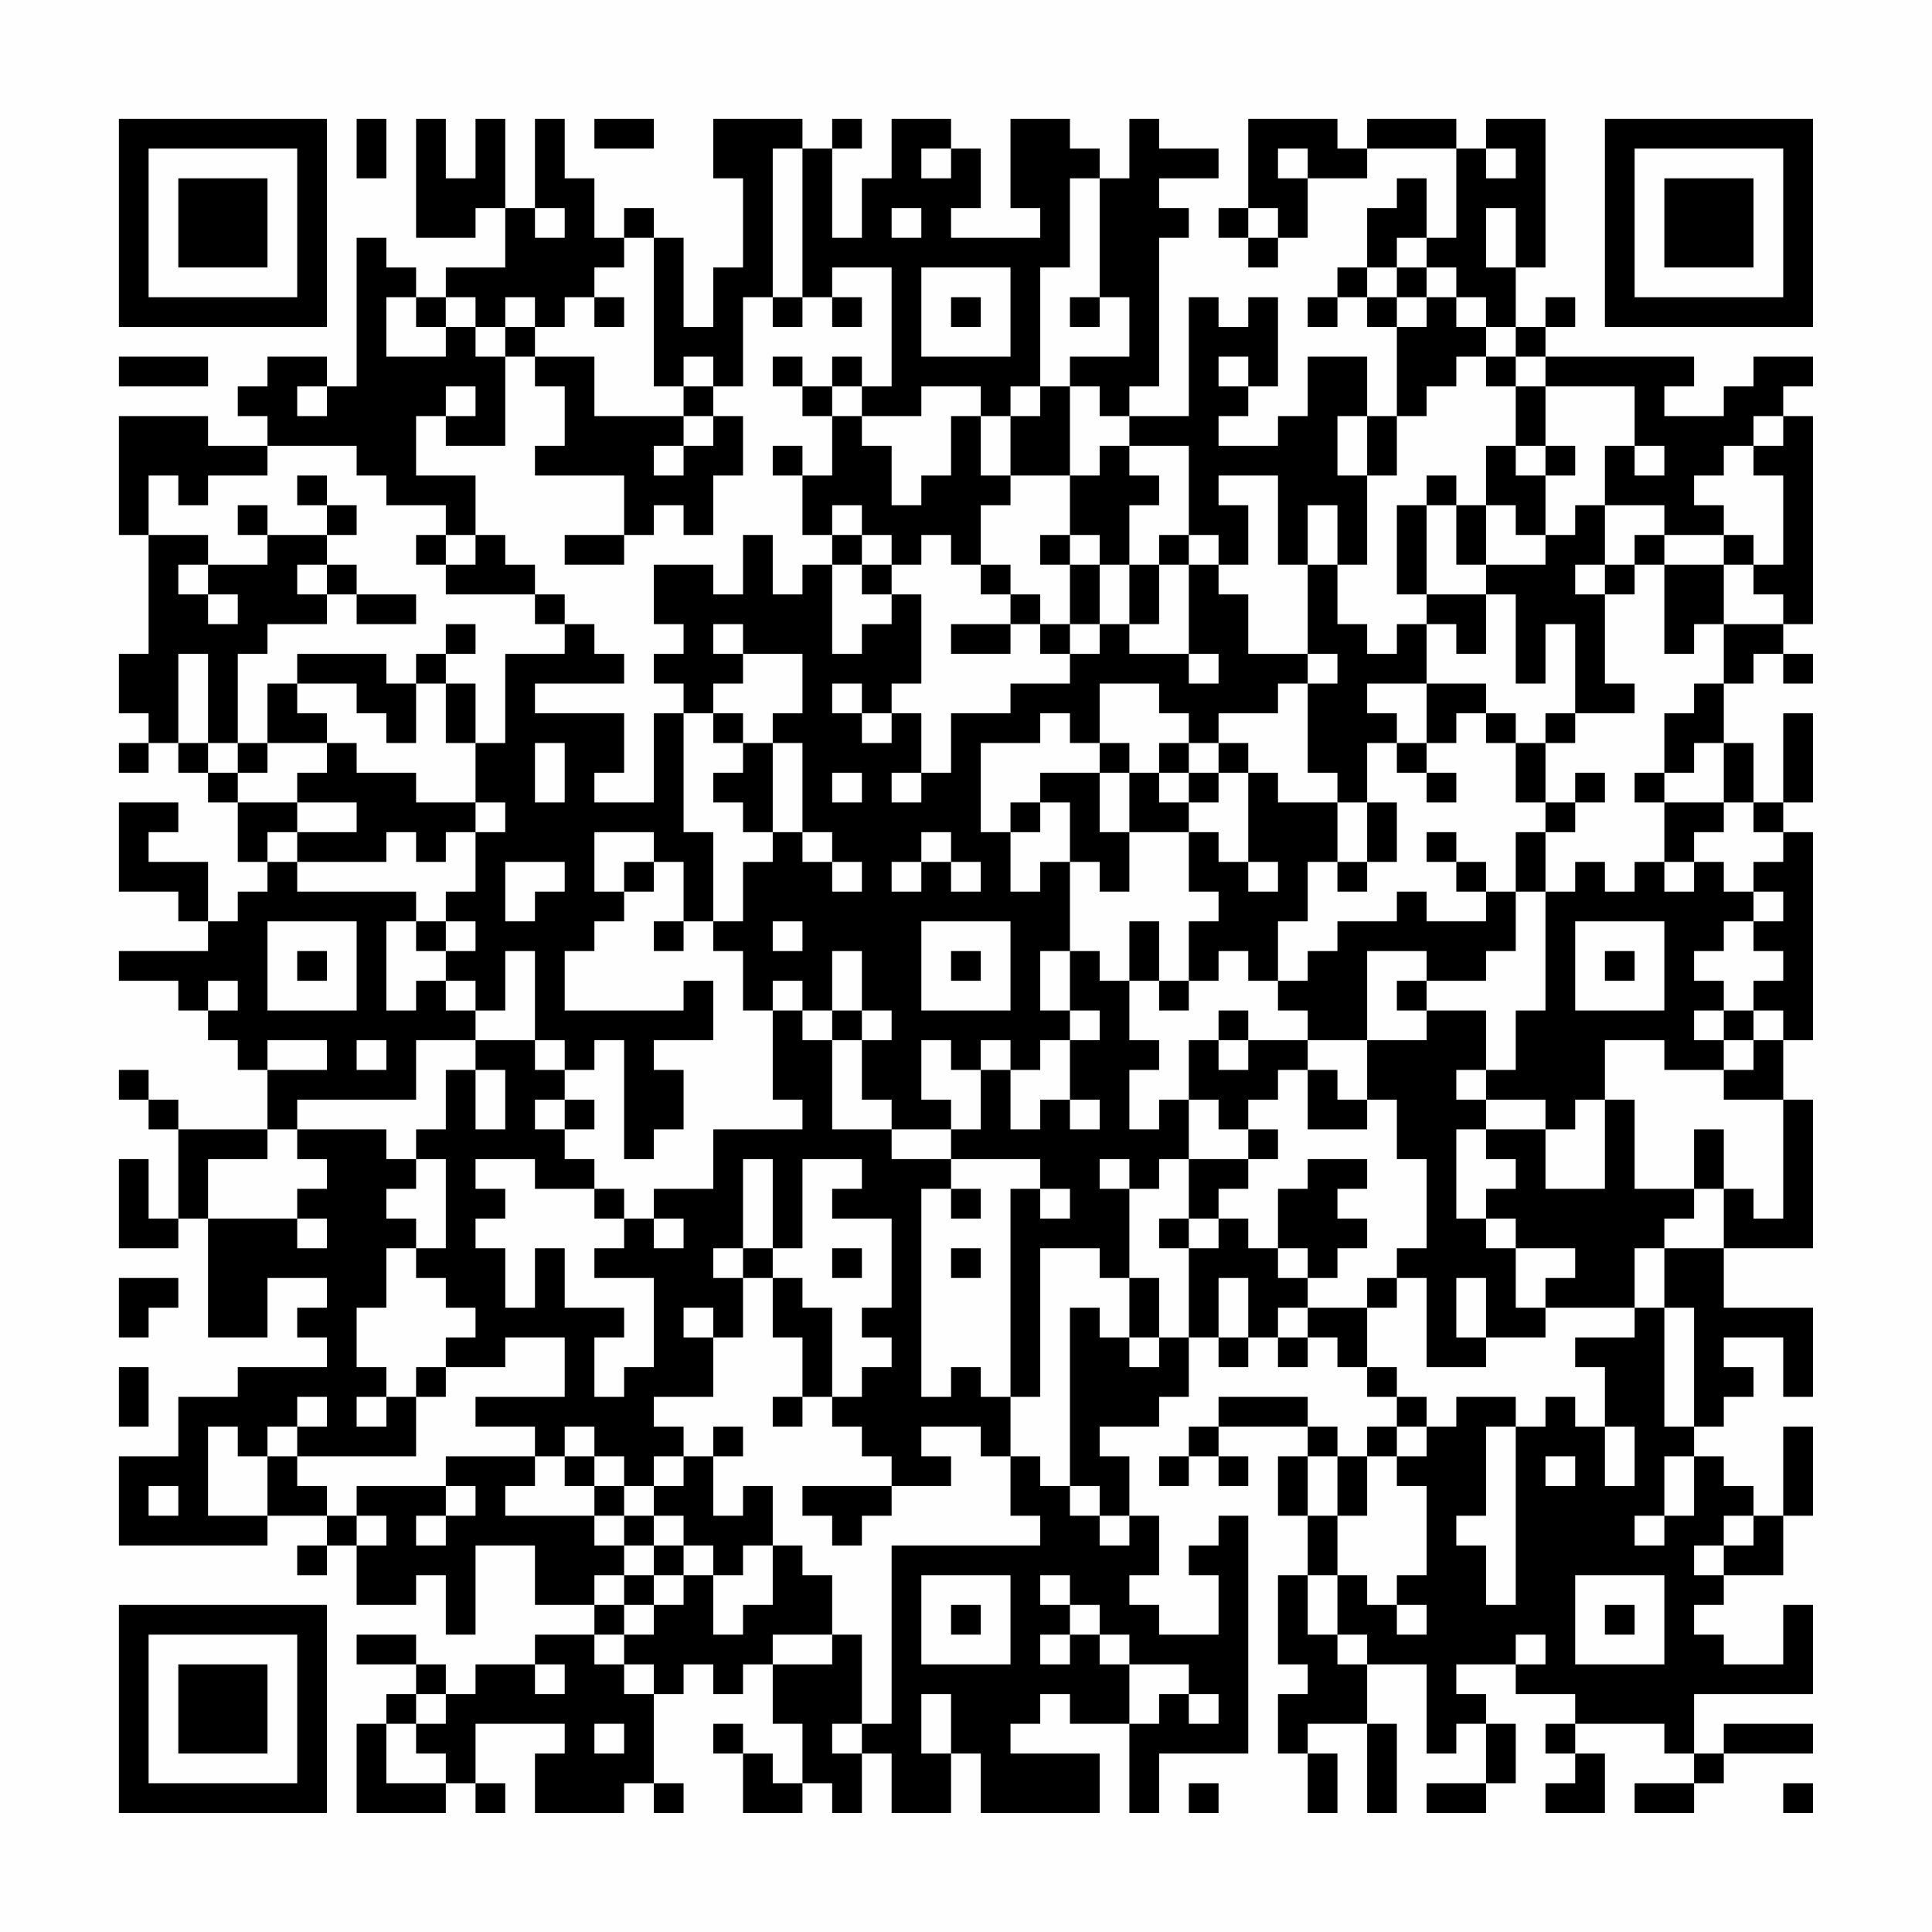 <?xml version="1.0" encoding="UTF-8"?>
<svg xmlns="http://www.w3.org/2000/svg" version="1.1" width="300" height="300" viewBox="0 0 300 300"><rect x="0" y="0" width="300" height="300" fill="#fefefe"/><g transform="scale(4.615)"><g transform="translate(4,4)"><path fill-rule="evenodd" d="M8 0L8 2L9 2L9 0ZM10 0L10 4L12 4L12 3L13 3L13 5L11 5L11 6L10 6L10 5L9 5L9 4L8 4L8 9L7 9L7 8L5 8L5 9L4 9L4 10L5 10L5 11L3 11L3 10L0 10L0 14L1 14L1 18L0 18L0 20L1 20L1 21L0 21L0 22L1 22L1 21L2 21L2 22L3 22L3 23L4 23L4 25L5 25L5 26L4 26L4 27L3 27L3 25L1 25L1 24L2 24L2 23L0 23L0 26L2 26L2 27L3 27L3 28L0 28L0 29L2 29L2 30L3 30L3 31L4 31L4 32L5 32L5 34L2 34L2 33L1 33L1 32L0 32L0 33L1 33L1 34L2 34L2 37L1 37L1 35L0 35L0 38L2 38L2 37L3 37L3 41L5 41L5 39L7 39L7 40L6 40L6 41L7 41L7 42L4 42L4 43L2 43L2 45L0 45L0 48L5 48L5 47L7 47L7 48L6 48L6 49L7 49L7 48L8 48L8 50L10 50L10 49L11 49L11 51L12 51L12 48L14 48L14 50L16 50L16 51L14 51L14 52L12 52L12 53L11 53L11 52L10 52L10 51L8 51L8 52L10 52L10 53L9 53L9 54L8 54L8 57L11 57L11 56L12 56L12 57L13 57L13 56L12 56L12 54L15 54L15 55L14 55L14 57L17 57L17 56L18 56L18 57L19 57L19 56L18 56L18 53L19 53L19 52L20 52L20 53L21 53L21 52L22 52L22 54L23 54L23 56L22 56L22 55L21 55L21 54L20 54L20 55L21 55L21 57L23 57L23 56L24 56L24 57L25 57L25 55L26 55L26 57L28 57L28 55L29 55L29 57L33 57L33 55L30 55L30 54L31 54L31 53L32 53L32 54L34 54L34 57L35 57L35 55L38 55L38 47L37 47L37 48L36 48L36 49L37 49L37 51L35 51L35 50L34 50L34 49L35 49L35 47L34 47L34 45L33 45L33 44L35 44L35 43L36 43L36 41L37 41L37 42L38 42L38 41L39 41L39 42L40 42L40 41L41 41L41 42L42 42L42 43L43 43L43 44L42 44L42 45L41 45L41 44L40 44L40 43L37 43L37 44L36 44L36 45L35 45L35 46L36 46L36 45L37 45L37 46L38 46L38 45L37 45L37 44L40 44L40 45L39 45L39 47L40 47L40 49L39 49L39 52L40 52L40 53L39 53L39 55L40 55L40 57L41 57L41 55L40 55L40 54L42 54L42 57L43 57L43 54L42 54L42 52L44 52L44 55L45 55L45 54L46 54L46 56L44 56L44 57L46 57L46 56L47 56L47 54L46 54L46 53L45 53L45 52L47 52L47 53L49 53L49 54L48 54L48 55L49 55L49 56L48 56L48 57L50 57L50 55L49 55L49 54L52 54L52 55L53 55L53 56L51 56L51 57L53 57L53 56L54 56L54 55L57 55L57 54L54 54L54 55L53 55L53 53L57 53L57 50L56 50L56 52L54 52L54 51L53 51L53 50L54 50L54 49L56 49L56 47L57 47L57 44L56 44L56 47L55 47L55 46L54 46L54 45L53 45L53 44L54 44L54 43L55 43L55 42L54 42L54 41L56 41L56 43L57 43L57 40L54 40L54 38L57 38L57 33L56 33L56 31L57 31L57 24L56 24L56 23L57 23L57 20L56 20L56 23L55 23L55 21L54 21L54 19L55 19L55 18L56 18L56 19L57 19L57 18L56 18L56 17L57 17L57 10L56 10L56 9L57 9L57 8L55 8L55 9L54 9L54 10L52 10L52 9L53 9L53 8L48 8L48 7L49 7L49 6L48 6L48 7L47 7L47 5L48 5L48 0L46 0L46 1L45 1L45 0L42 0L42 1L41 1L41 0L38 0L38 3L37 3L37 4L38 4L38 5L39 5L39 4L40 4L40 2L42 2L42 1L45 1L45 4L44 4L44 2L43 2L43 3L42 3L42 5L41 5L41 6L40 6L40 7L41 7L41 6L42 6L42 7L43 7L43 10L42 10L42 8L40 8L40 10L39 10L39 11L37 11L37 10L38 10L38 9L39 9L39 6L38 6L38 7L37 7L37 6L36 6L36 10L34 10L34 9L35 9L35 4L36 4L36 3L35 3L35 2L37 2L37 1L35 1L35 0L34 0L34 2L33 2L33 1L32 1L32 0L30 0L30 3L31 3L31 4L28 4L28 3L29 3L29 1L28 1L28 0L26 0L26 2L25 2L25 4L24 4L24 1L25 1L25 0L24 0L24 1L23 1L23 0L20 0L20 2L21 2L21 5L20 5L20 7L19 7L19 4L18 4L18 3L17 3L17 4L16 4L16 2L15 2L15 0L14 0L14 3L13 3L13 0L12 0L12 2L11 2L11 0ZM16 0L16 1L18 1L18 0ZM22 1L22 6L21 6L21 9L20 9L20 8L19 8L19 9L18 9L18 4L17 4L17 5L16 5L16 6L15 6L15 7L14 7L14 6L13 6L13 7L12 7L12 6L11 6L11 7L10 7L10 6L9 6L9 8L11 8L11 7L12 7L12 8L13 8L13 11L11 11L11 10L12 10L12 9L11 9L11 10L10 10L10 12L12 12L12 14L11 14L11 13L9 13L9 12L8 12L8 11L5 11L5 12L3 12L3 13L2 13L2 12L1 12L1 14L3 14L3 15L2 15L2 16L3 16L3 17L4 17L4 16L3 16L3 15L5 15L5 14L7 14L7 15L6 15L6 16L7 16L7 17L5 17L5 18L4 18L4 21L3 21L3 18L2 18L2 21L3 21L3 22L4 22L4 23L6 23L6 24L5 24L5 25L6 25L6 26L10 26L10 27L9 27L9 30L10 30L10 29L11 29L11 30L12 30L12 31L10 31L10 33L6 33L6 34L5 34L5 35L3 35L3 37L6 37L6 38L7 38L7 37L6 37L6 36L7 36L7 35L6 35L6 34L9 34L9 35L10 35L10 36L9 36L9 37L10 37L10 38L9 38L9 40L8 40L8 42L9 42L9 43L8 43L8 44L9 44L9 43L10 43L10 45L6 45L6 44L7 44L7 43L6 43L6 44L5 44L5 45L4 45L4 44L3 44L3 47L5 47L5 45L6 45L6 46L7 46L7 47L8 47L8 48L9 48L9 47L8 47L8 46L11 46L11 47L10 47L10 48L11 48L11 47L12 47L12 46L11 46L11 45L14 45L14 46L13 46L13 47L16 47L16 48L17 48L17 49L16 49L16 50L17 50L17 51L16 51L16 52L17 52L17 53L18 53L18 52L17 52L17 51L18 51L18 50L19 50L19 49L20 49L20 51L21 51L21 50L22 50L22 48L23 48L23 49L24 49L24 51L22 51L22 52L24 52L24 51L25 51L25 54L24 54L24 55L25 55L25 54L26 54L26 48L31 48L31 47L30 47L30 45L31 45L31 46L32 46L32 47L33 47L33 48L34 48L34 47L33 47L33 46L32 46L32 40L33 40L33 41L34 41L34 42L35 42L35 41L36 41L36 38L37 38L37 37L38 37L38 38L39 38L39 39L40 39L40 40L39 40L39 41L40 41L40 40L42 40L42 42L43 42L43 43L44 43L44 44L43 44L43 45L42 45L42 47L41 47L41 45L40 45L40 47L41 47L41 49L40 49L40 51L41 51L41 52L42 52L42 51L41 51L41 49L42 49L42 50L43 50L43 51L44 51L44 50L43 50L43 49L44 49L44 46L43 46L43 45L44 45L44 44L45 44L45 43L47 43L47 44L46 44L46 47L45 47L45 48L46 48L46 50L47 50L47 44L48 44L48 43L49 43L49 44L50 44L50 46L51 46L51 44L50 44L50 42L49 42L49 41L51 41L51 40L52 40L52 44L53 44L53 40L52 40L52 38L54 38L54 36L55 36L55 37L56 37L56 33L54 33L54 32L55 32L55 31L56 31L56 30L55 30L55 29L56 29L56 28L55 28L55 27L56 27L56 26L55 26L55 25L56 25L56 24L55 24L55 23L54 23L54 21L53 21L53 22L52 22L52 20L53 20L53 19L54 19L54 17L56 17L56 16L55 16L55 15L56 15L56 12L55 12L55 11L56 11L56 10L55 10L55 11L54 11L54 12L53 12L53 13L54 13L54 14L52 14L52 13L50 13L50 11L51 11L51 12L52 12L52 11L51 11L51 9L48 9L48 8L47 8L47 7L46 7L46 6L45 6L45 5L44 5L44 4L43 4L43 5L42 5L42 6L43 6L43 7L44 7L44 6L45 6L45 7L46 7L46 8L45 8L45 9L44 9L44 10L43 10L43 12L42 12L42 10L41 10L41 12L42 12L42 15L41 15L41 13L40 13L40 15L39 15L39 12L37 12L37 13L38 13L38 15L37 15L37 14L36 14L36 11L34 11L34 10L33 10L33 9L32 9L32 8L34 8L34 6L33 6L33 2L32 2L32 5L31 5L31 9L30 9L30 10L29 10L29 9L27 9L27 10L25 10L25 9L26 9L26 5L24 5L24 6L23 6L23 1ZM27 1L27 2L28 2L28 1ZM39 1L39 2L40 2L40 1ZM46 1L46 2L47 2L47 1ZM14 3L14 4L15 4L15 3ZM26 3L26 4L27 4L27 3ZM38 3L38 4L39 4L39 3ZM46 3L46 5L47 5L47 3ZM27 5L27 8L30 8L30 5ZM43 5L43 6L44 6L44 5ZM16 6L16 7L17 7L17 6ZM22 6L22 7L23 7L23 6ZM24 6L24 7L25 7L25 6ZM28 6L28 7L29 7L29 6ZM32 6L32 7L33 7L33 6ZM13 7L13 8L14 8L14 9L15 9L15 11L14 11L14 12L17 12L17 14L15 14L15 15L17 15L17 14L18 14L18 13L19 13L19 14L20 14L20 12L21 12L21 10L20 10L20 9L19 9L19 10L16 10L16 8L14 8L14 7ZM0 8L0 9L3 9L3 8ZM22 8L22 9L23 9L23 10L24 10L24 12L23 12L23 11L22 11L22 12L23 12L23 14L24 14L24 15L23 15L23 16L22 16L22 14L21 14L21 16L20 16L20 15L18 15L18 17L19 17L19 18L18 18L18 19L19 19L19 20L18 20L18 23L16 23L16 22L17 22L17 20L14 20L14 19L17 19L17 18L16 18L16 17L15 17L15 16L14 16L14 15L13 15L13 14L12 14L12 15L11 15L11 14L10 14L10 15L11 15L11 16L14 16L14 17L15 17L15 18L13 18L13 21L12 21L12 19L11 19L11 18L12 18L12 17L11 17L11 18L10 18L10 19L9 19L9 18L6 18L6 19L5 19L5 21L4 21L4 22L5 22L5 21L7 21L7 22L6 22L6 23L8 23L8 24L6 24L6 25L9 25L9 24L10 24L10 25L11 25L11 24L12 24L12 26L11 26L11 27L10 27L10 28L11 28L11 29L12 29L12 30L13 30L13 28L14 28L14 31L12 31L12 32L11 32L11 34L10 34L10 35L11 35L11 38L10 38L10 39L11 39L11 40L12 40L12 41L11 41L11 42L10 42L10 43L11 43L11 42L13 42L13 41L15 41L15 43L12 43L12 44L14 44L14 45L15 45L15 46L16 46L16 47L17 47L17 48L18 48L18 49L17 49L17 50L18 50L18 49L19 49L19 48L20 48L20 49L21 49L21 48L22 48L22 46L21 46L21 47L20 47L20 45L21 45L21 44L20 44L20 45L19 45L19 44L18 44L18 43L20 43L20 41L21 41L21 39L22 39L22 41L23 41L23 43L22 43L22 44L23 44L23 43L24 43L24 44L25 44L25 45L26 45L26 46L23 46L23 47L24 47L24 48L25 48L25 47L26 47L26 46L28 46L28 45L27 45L27 44L29 44L29 45L30 45L30 43L31 43L31 38L33 38L33 39L34 39L34 41L35 41L35 39L34 39L34 36L35 36L35 35L36 35L36 37L35 37L35 38L36 38L36 37L37 37L37 36L38 36L38 35L39 35L39 34L38 34L38 33L39 33L39 32L40 32L40 34L42 34L42 33L43 33L43 35L44 35L44 38L43 38L43 39L42 39L42 40L43 40L43 39L44 39L44 42L46 42L46 41L48 41L48 40L51 40L51 38L52 38L52 37L53 37L53 36L54 36L54 34L53 34L53 36L51 36L51 33L50 33L50 31L52 31L52 32L54 32L54 31L55 31L55 30L54 30L54 29L53 29L53 28L54 28L54 27L55 27L55 26L54 26L54 25L53 25L53 24L54 24L54 23L52 23L52 22L51 22L51 23L52 23L52 25L51 25L51 26L50 26L50 25L49 25L49 26L48 26L48 24L49 24L49 23L50 23L50 22L49 22L49 23L48 23L48 21L49 21L49 20L51 20L51 19L50 19L50 16L51 16L51 15L52 15L52 18L53 18L53 17L54 17L54 15L55 15L55 14L54 14L54 15L52 15L52 14L51 14L51 15L50 15L50 13L49 13L49 14L48 14L48 12L49 12L49 11L48 11L48 9L47 9L47 8L46 8L46 9L47 9L47 11L46 11L46 13L45 13L45 12L44 12L44 13L43 13L43 16L44 16L44 17L43 17L43 18L42 18L42 17L41 17L41 15L40 15L40 18L38 18L38 16L37 16L37 15L36 15L36 14L35 14L35 15L34 15L34 13L35 13L35 12L34 12L34 11L33 11L33 12L32 12L32 9L31 9L31 10L30 10L30 12L29 12L29 10L28 10L28 12L27 12L27 13L26 13L26 11L25 11L25 10L24 10L24 9L25 9L25 8L24 8L24 9L23 9L23 8ZM37 8L37 9L38 9L38 8ZM6 9L6 10L7 10L7 9ZM19 10L19 11L18 11L18 12L19 12L19 11L20 11L20 10ZM47 11L47 12L48 12L48 11ZM6 12L6 13L7 13L7 14L8 14L8 13L7 13L7 12ZM30 12L30 13L29 13L29 15L28 15L28 14L27 14L27 15L26 15L26 14L25 14L25 13L24 13L24 14L25 14L25 15L24 15L24 18L25 18L25 17L26 17L26 16L27 16L27 19L26 19L26 20L25 20L25 19L24 19L24 20L25 20L25 21L26 21L26 20L27 20L27 22L26 22L26 23L27 23L27 22L28 22L28 20L30 20L30 19L32 19L32 18L33 18L33 17L34 17L34 18L36 18L36 19L37 19L37 18L36 18L36 15L35 15L35 17L34 17L34 15L33 15L33 14L32 14L32 12ZM4 13L4 14L5 14L5 13ZM44 13L44 16L46 16L46 18L45 18L45 17L44 17L44 19L42 19L42 20L43 20L43 21L42 21L42 23L41 23L41 22L40 22L40 19L41 19L41 18L40 18L40 19L39 19L39 20L37 20L37 21L36 21L36 20L35 20L35 19L33 19L33 21L32 21L32 20L31 20L31 21L29 21L29 24L30 24L30 26L31 26L31 25L32 25L32 28L31 28L31 30L32 30L32 31L31 31L31 32L30 32L30 31L29 31L29 32L28 32L28 31L27 31L27 33L28 33L28 34L26 34L26 33L25 33L25 31L26 31L26 30L25 30L25 28L24 28L24 30L23 30L23 29L22 29L22 30L21 30L21 28L20 28L20 27L21 27L21 25L22 25L22 24L23 24L23 25L24 25L24 26L25 26L25 25L24 25L24 24L23 24L23 21L22 21L22 20L23 20L23 18L21 18L21 17L20 17L20 18L21 18L21 19L20 19L20 20L19 20L19 24L20 24L20 27L19 27L19 25L18 25L18 24L16 24L16 26L17 26L17 27L16 27L16 28L15 28L15 30L19 30L19 29L20 29L20 31L18 31L18 32L19 32L19 34L18 34L18 35L17 35L17 31L16 31L16 32L15 32L15 31L14 31L14 32L15 32L15 33L14 33L14 34L15 34L15 35L16 35L16 36L14 36L14 35L12 35L12 36L13 36L13 37L12 37L12 38L13 38L13 40L14 40L14 38L15 38L15 40L17 40L17 41L16 41L16 43L17 43L17 42L18 42L18 39L16 39L16 38L17 38L17 37L18 37L18 38L19 38L19 37L18 37L18 36L20 36L20 34L23 34L23 33L22 33L22 30L23 30L23 31L24 31L24 34L26 34L26 35L28 35L28 36L27 36L27 43L28 43L28 42L29 42L29 43L30 43L30 36L31 36L31 37L32 37L32 36L31 36L31 35L28 35L28 34L29 34L29 32L30 32L30 34L31 34L31 33L32 33L32 34L33 34L33 33L32 33L32 31L33 31L33 30L32 30L32 28L33 28L33 29L34 29L34 31L35 31L35 32L34 32L34 34L35 34L35 33L36 33L36 35L38 35L38 34L37 34L37 33L36 33L36 31L37 31L37 32L38 32L38 31L40 31L40 32L41 32L41 33L42 33L42 31L44 31L44 30L46 30L46 32L45 32L45 33L46 33L46 34L45 34L45 37L46 37L46 38L47 38L47 40L48 40L48 39L49 39L49 38L47 38L47 37L46 37L46 36L47 36L47 35L46 35L46 34L48 34L48 36L50 36L50 33L49 33L49 34L48 34L48 33L46 33L46 32L47 32L47 30L48 30L48 26L47 26L47 24L48 24L48 23L47 23L47 21L48 21L48 20L49 20L49 17L48 17L48 19L47 19L47 16L46 16L46 15L48 15L48 14L47 14L47 13L46 13L46 15L45 15L45 13ZM31 14L31 15L32 15L32 17L31 17L31 16L30 16L30 15L29 15L29 16L30 16L30 17L28 17L28 18L30 18L30 17L31 17L31 18L32 18L32 17L33 17L33 15L32 15L32 14ZM7 15L7 16L8 16L8 17L10 17L10 16L8 16L8 15ZM25 15L25 16L26 16L26 15ZM49 15L49 16L50 16L50 15ZM6 19L6 20L7 20L7 21L8 21L8 22L10 22L10 23L12 23L12 24L13 24L13 23L12 23L12 21L11 21L11 19L10 19L10 21L9 21L9 20L8 20L8 19ZM44 19L44 21L43 21L43 22L44 22L44 23L45 23L45 22L44 22L44 21L45 21L45 20L46 20L46 21L47 21L47 20L46 20L46 19ZM20 20L20 21L21 21L21 22L20 22L20 23L21 23L21 24L22 24L22 21L21 21L21 20ZM14 21L14 23L15 23L15 21ZM33 21L33 22L31 22L31 23L30 23L30 24L31 24L31 23L32 23L32 25L33 25L33 26L34 26L34 24L36 24L36 26L37 26L37 27L36 27L36 29L35 29L35 27L34 27L34 29L35 29L35 30L36 30L36 29L37 29L37 28L38 28L38 29L39 29L39 30L40 30L40 31L42 31L42 28L44 28L44 29L43 29L43 30L44 30L44 29L46 29L46 28L47 28L47 26L46 26L46 25L45 25L45 24L44 24L44 25L45 25L45 26L46 26L46 27L44 27L44 26L43 26L43 27L41 27L41 28L40 28L40 29L39 29L39 27L40 27L40 25L41 25L41 26L42 26L42 25L43 25L43 23L42 23L42 25L41 25L41 23L39 23L39 22L38 22L38 21L37 21L37 22L36 22L36 21L35 21L35 22L34 22L34 21ZM24 22L24 23L25 23L25 22ZM33 22L33 24L34 24L34 22ZM35 22L35 23L36 23L36 24L37 24L37 25L38 25L38 26L39 26L39 25L38 25L38 22L37 22L37 23L36 23L36 22ZM27 24L27 25L26 25L26 26L27 26L27 25L28 25L28 26L29 26L29 25L28 25L28 24ZM13 25L13 27L14 27L14 26L15 26L15 25ZM17 25L17 26L18 26L18 25ZM52 25L52 26L53 26L53 25ZM5 27L5 30L8 30L8 27ZM11 27L11 28L12 28L12 27ZM18 27L18 28L19 28L19 27ZM22 27L22 28L23 28L23 27ZM27 27L27 30L30 30L30 27ZM49 27L49 30L52 30L52 27ZM6 28L6 29L7 29L7 28ZM28 28L28 29L29 29L29 28ZM50 28L50 29L51 29L51 28ZM3 29L3 30L4 30L4 29ZM24 30L24 31L25 31L25 30ZM37 30L37 31L38 31L38 30ZM53 30L53 31L54 31L54 30ZM5 31L5 32L7 32L7 31ZM8 31L8 32L9 32L9 31ZM12 32L12 34L13 34L13 32ZM15 33L15 34L16 34L16 33ZM21 35L21 38L20 38L20 39L21 39L21 38L22 38L22 39L23 39L23 40L24 40L24 43L25 43L25 42L26 42L26 41L25 41L25 40L26 40L26 37L24 37L24 36L25 36L25 35L23 35L23 38L22 38L22 35ZM33 35L33 36L34 36L34 35ZM40 35L40 36L39 36L39 38L40 38L40 39L41 39L41 38L42 38L42 37L41 37L41 36L42 36L42 35ZM16 36L16 37L17 37L17 36ZM28 36L28 37L29 37L29 36ZM24 38L24 39L25 39L25 38ZM28 38L28 39L29 39L29 38ZM0 39L0 41L1 41L1 40L2 40L2 39ZM37 39L37 41L38 41L38 39ZM45 39L45 41L46 41L46 39ZM19 40L19 41L20 41L20 40ZM0 42L0 44L1 44L1 42ZM15 44L15 45L16 45L16 46L17 46L17 47L18 47L18 48L19 48L19 47L18 47L18 46L19 46L19 45L18 45L18 46L17 46L17 45L16 45L16 44ZM48 45L48 46L49 46L49 45ZM52 45L52 47L51 47L51 48L52 48L52 47L53 47L53 45ZM1 46L1 47L2 47L2 46ZM54 47L54 48L53 48L53 49L54 49L54 48L55 48L55 47ZM27 49L27 52L30 52L30 49ZM31 49L31 50L32 50L32 51L31 51L31 52L32 52L32 51L33 51L33 52L34 52L34 54L35 54L35 53L36 53L36 54L37 54L37 53L36 53L36 52L34 52L34 51L33 51L33 50L32 50L32 49ZM49 49L49 52L52 52L52 49ZM28 50L28 51L29 51L29 50ZM50 50L50 51L51 51L51 50ZM47 51L47 52L48 52L48 51ZM14 52L14 53L15 53L15 52ZM10 53L10 54L9 54L9 56L11 56L11 55L10 55L10 54L11 54L11 53ZM27 53L27 55L28 55L28 53ZM16 54L16 55L17 55L17 54ZM36 56L36 57L37 57L37 56ZM56 56L56 57L57 57L57 56ZM0 0L0 7L7 7L7 0ZM1 1L1 6L6 6L6 1ZM2 2L2 5L5 5L5 2ZM50 0L50 7L57 7L57 0ZM51 1L51 6L56 6L56 1ZM52 2L52 5L55 5L55 2ZM0 50L0 57L7 57L7 50ZM1 51L1 56L6 56L6 51ZM2 52L2 55L5 55L5 52Z" fill="#000000"/></g></g></svg>
